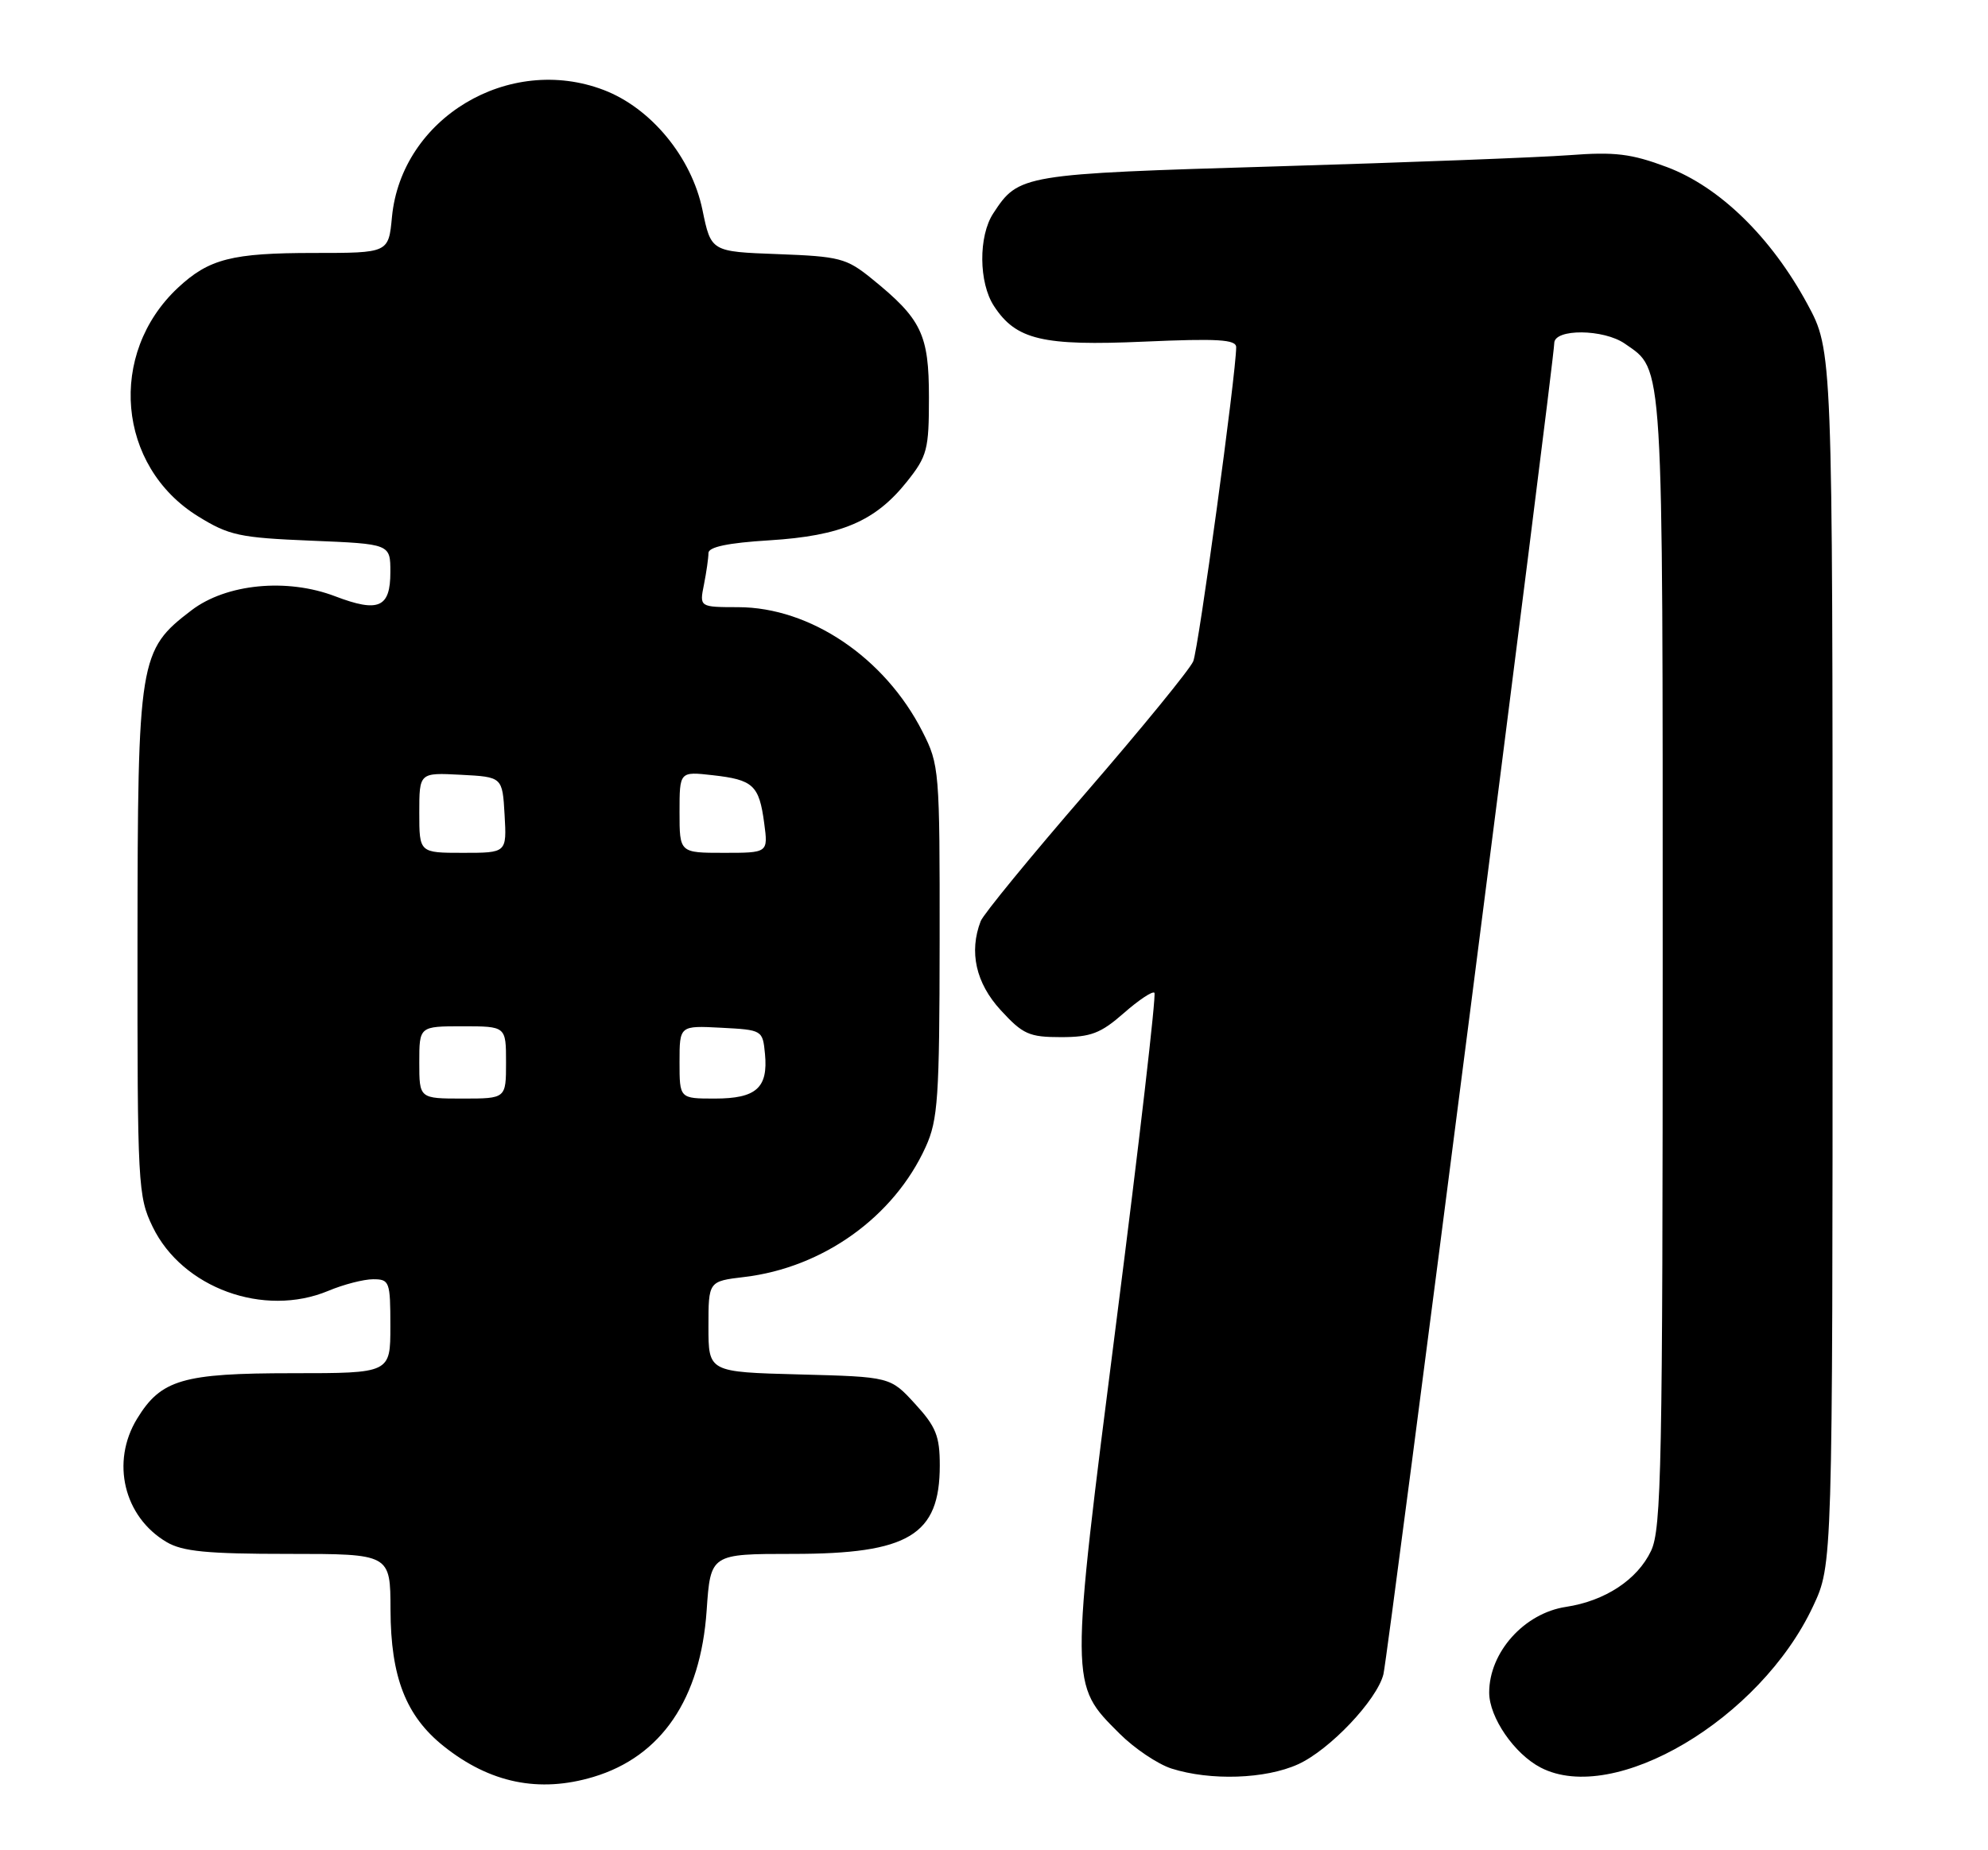 <?xml version="1.0" encoding="UTF-8" standalone="no"?>
<!DOCTYPE svg PUBLIC "-//W3C//DTD SVG 1.1//EN" "http://www.w3.org/Graphics/SVG/1.1/DTD/svg11.dtd" >
<svg xmlns="http://www.w3.org/2000/svg" xmlns:xlink="http://www.w3.org/1999/xlink" version="1.1" viewBox="0 0 275 256">
 <g >
 <path fill="currentColor"
d=" M 82.08 245.86 C 91.49 243.04 96.91 235.07 97.75 222.83 C 98.29 215.00 98.29 215.00 109.69 215.00 C 125.70 215.00 130.00 212.41 130.00 202.76 C 130.00 198.70 129.48 197.40 126.58 194.24 C 123.16 190.50 123.16 190.50 110.58 190.17 C 98.00 189.84 98.00 189.84 98.00 183.56 C 98.00 177.28 98.00 177.28 102.94 176.69 C 113.85 175.40 123.66 168.37 128.05 158.69 C 129.75 154.95 129.96 151.92 129.98 130.22 C 130.00 106.54 129.94 105.82 127.60 101.22 C 122.40 90.99 112.08 84.03 102.12 84.01 C 96.75 84.00 96.75 84.00 97.38 80.87 C 97.72 79.16 98.00 77.19 98.00 76.52 C 98.00 75.68 100.70 75.11 106.43 74.76 C 116.37 74.14 121.07 72.13 125.44 66.66 C 128.27 63.11 128.50 62.22 128.50 54.98 C 128.50 46.25 127.48 44.14 120.59 38.56 C 117.09 35.72 116.15 35.48 107.59 35.16 C 98.36 34.82 98.36 34.82 97.17 29.04 C 95.67 21.76 90.06 14.95 83.51 12.45 C 70.38 7.44 55.54 16.34 54.22 30.02 C 53.75 35.00 53.75 35.00 43.44 35.00 C 32.08 35.00 28.91 35.81 24.62 39.81 C 14.85 48.94 16.21 64.51 27.38 71.43 C 31.68 74.09 33.11 74.40 43.05 74.81 C 54.00 75.26 54.00 75.26 54.00 79.16 C 54.00 84.08 52.37 84.79 46.38 82.51 C 39.70 79.95 31.30 80.77 26.49 84.44 C 19.23 89.98 19.05 91.09 19.02 130.43 C 19.00 164.01 19.08 165.54 21.12 169.75 C 25.22 178.21 36.50 182.32 45.40 178.61 C 47.52 177.72 50.31 177.00 51.62 177.00 C 53.88 177.00 54.00 177.32 54.00 183.50 C 54.00 190.00 54.00 190.00 40.45 190.00 C 25.25 190.00 22.27 190.88 18.96 196.30 C 15.31 202.28 17.13 209.87 23.04 213.36 C 25.25 214.67 28.65 215.00 39.90 215.00 C 54.00 215.00 54.00 215.00 54.02 222.75 C 54.05 232.05 56.15 237.44 61.38 241.61 C 67.77 246.71 74.57 248.11 82.08 245.86 Z  M 179.56 244.11 C 183.93 242.13 190.48 235.22 191.37 231.65 C 191.99 229.20 215.00 49.82 215.00 47.48 C 215.00 45.45 221.85 45.51 224.78 47.56 C 230.16 51.33 230.00 48.65 230.00 133.05 C 230.00 202.74 229.83 211.56 228.39 214.58 C 226.50 218.57 222.03 221.51 216.63 222.33 C 210.84 223.20 205.99 228.62 206.00 234.20 C 206.01 237.63 209.48 242.68 213.13 244.57 C 223.30 249.83 243.49 237.87 250.80 222.25 C 253.50 216.50 253.50 216.50 253.50 132.50 C 253.50 48.50 253.50 48.50 250.00 42.04 C 244.99 32.79 237.85 25.84 230.57 23.11 C 225.63 21.26 223.38 20.99 217.07 21.47 C 212.91 21.78 194.68 22.48 176.57 23.02 C 141.29 24.07 140.92 24.14 137.40 29.52 C 135.33 32.67 135.38 39.13 137.50 42.35 C 140.55 47.02 144.21 47.89 158.25 47.27 C 168.46 46.82 171.00 46.97 171.00 48.04 C 171.00 51.63 165.79 89.76 165.06 91.50 C 164.60 92.60 157.94 100.75 150.27 109.62 C 142.59 118.49 136.02 126.51 135.66 127.45 C 134.02 131.71 134.99 136.02 138.42 139.76 C 141.49 143.11 142.36 143.50 146.76 143.50 C 150.89 143.50 152.26 142.98 155.44 140.19 C 157.51 138.37 159.43 137.09 159.69 137.36 C 159.96 137.62 157.59 158.12 154.42 182.90 C 147.96 233.55 147.96 232.96 154.85 239.85 C 156.91 241.91 160.15 244.09 162.05 244.70 C 167.43 246.41 175.05 246.16 179.56 244.11 Z  M 58.00 147.00 C 58.00 142.00 58.00 142.00 64.00 142.00 C 70.00 142.00 70.00 142.00 70.00 147.00 C 70.00 152.00 70.00 152.00 64.00 152.00 C 58.00 152.00 58.00 152.00 58.00 147.00 Z  M 94.00 146.95 C 94.00 141.90 94.00 141.90 99.75 142.20 C 105.46 142.50 105.50 142.52 105.82 145.82 C 106.27 150.52 104.61 152.00 98.88 152.00 C 94.00 152.00 94.00 152.00 94.00 146.95 Z  M 58.00 112.45 C 58.00 106.90 58.00 106.90 63.75 107.20 C 69.50 107.50 69.50 107.50 69.80 112.75 C 70.10 118.00 70.10 118.00 64.05 118.00 C 58.00 118.00 58.00 118.00 58.00 112.45 Z  M 94.00 112.37 C 94.00 106.74 94.00 106.74 98.59 107.26 C 104.20 107.89 105.01 108.64 105.71 113.88 C 106.26 118.00 106.26 118.00 100.13 118.00 C 94.00 118.00 94.00 118.00 94.00 112.37 Z "/>
</g>
</svg>